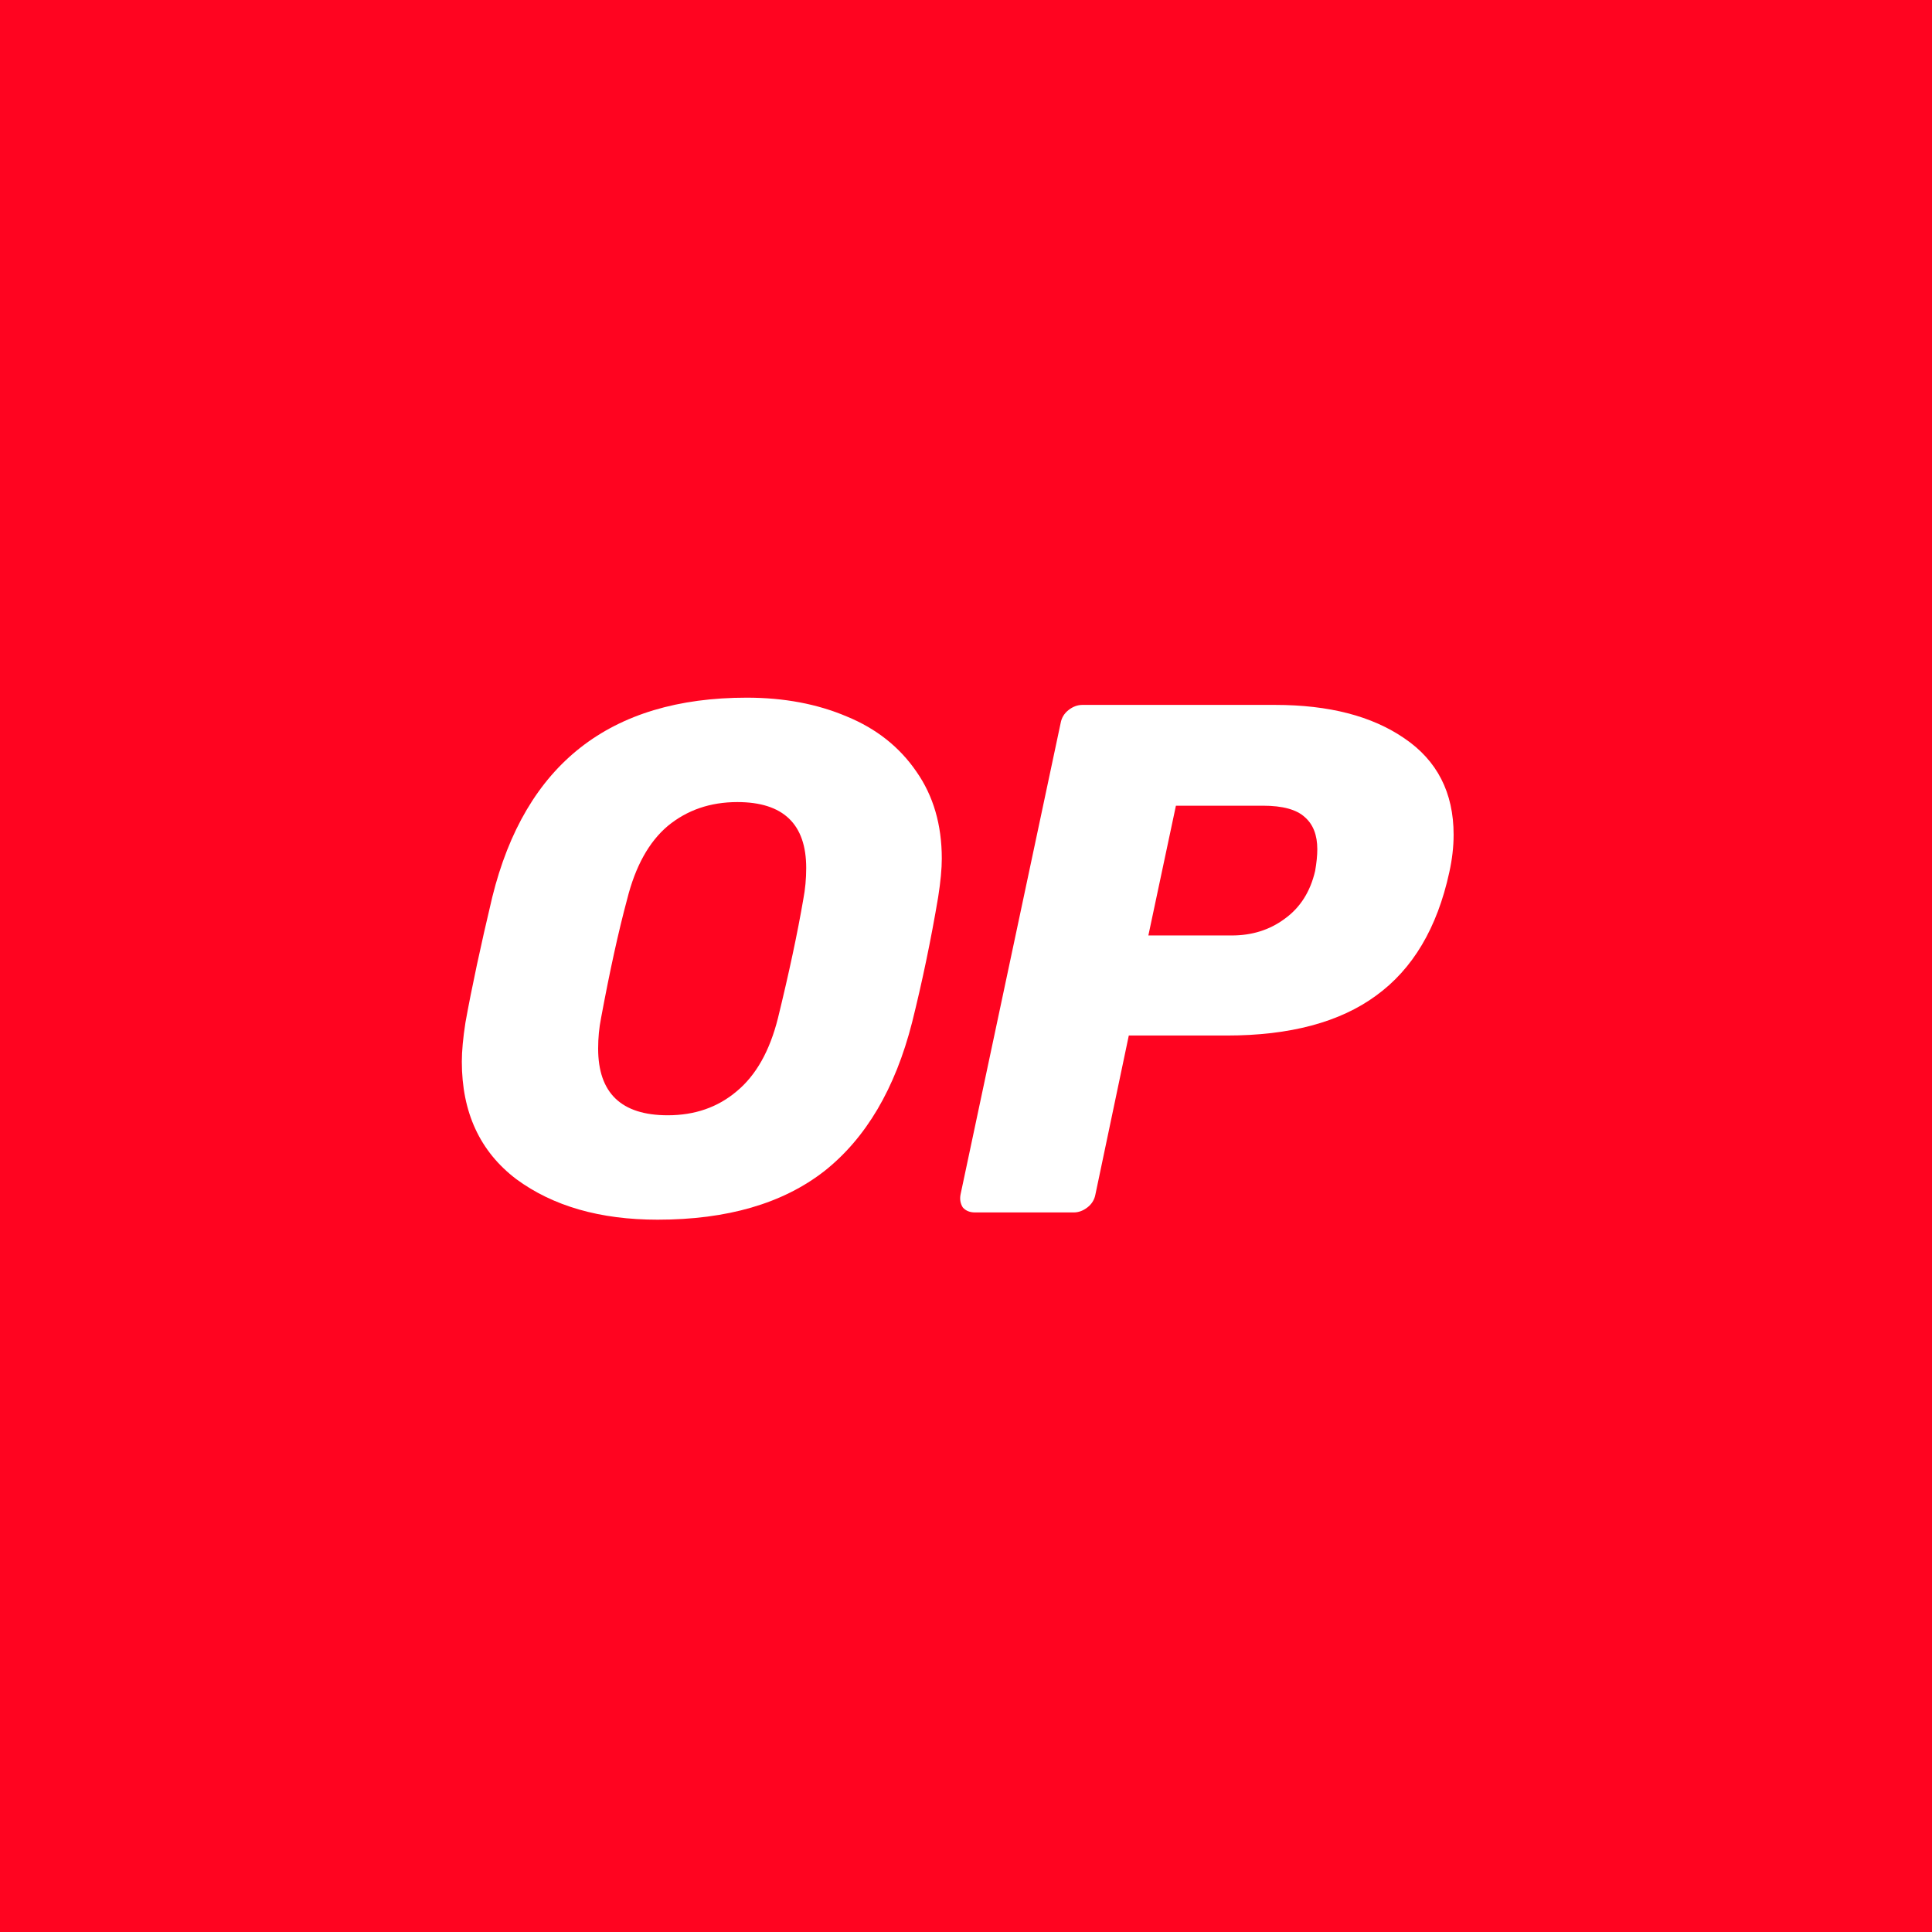 <svg width="72" height="72" viewBox="0 0 72 72" fill="none" xmlns="http://www.w3.org/2000/svg">
<rect x="0" y="0" width="72" height="72" fill="#333333" stroke="none"/>
<rect width="72" height="72" rx="8" fill="white"/>
<rect width="72" height="72" fill="#FF0420"/>
<path fill-rule="evenodd" clip-rule="evenodd" d="M19.238 43.941C20.607 44.95 22.363 45.454 24.506 45.454C27.1 45.454 29.172 44.851 30.721 43.644C32.27 42.419 33.36 40.573 33.99 38.105C34.368 36.592 34.693 35.034 34.963 33.43C35.053 32.854 35.098 32.377 35.098 31.998C35.098 30.738 34.783 29.657 34.152 28.756C33.522 27.837 32.657 27.153 31.558 26.702C30.46 26.234 29.217 26 27.83 26C22.732 26 19.571 28.477 18.346 33.43C17.913 35.25 17.58 36.808 17.346 38.105C17.256 38.681 17.211 39.168 17.211 39.564C17.211 41.455 17.886 42.914 19.238 43.941ZM27.451 40.672C26.749 41.266 25.893 41.563 24.885 41.563C23.155 41.563 22.291 40.735 22.291 39.078C22.291 38.681 22.327 38.303 22.399 37.943C22.723 36.196 23.047 34.718 23.372 33.511C23.678 32.287 24.182 31.377 24.885 30.782C25.605 30.188 26.47 29.891 27.479 29.891C29.19 29.891 30.045 30.71 30.045 32.349C30.045 32.746 30.009 33.133 29.937 33.511C29.721 34.772 29.406 36.249 28.992 37.943C28.685 39.168 28.172 40.077 27.451 40.672Z" fill="white"/>
<path fill-rule="evenodd" clip-rule="evenodd" d="M35.879 44.995C35.987 45.121 36.141 45.184 36.339 45.184H40.013C40.193 45.184 40.365 45.121 40.527 44.995C40.689 44.869 40.788 44.707 40.824 44.509L42.067 38.591H45.715C48.074 38.591 49.93 38.096 51.281 37.105C52.65 36.114 53.559 34.583 54.01 32.512C54.118 32.025 54.172 31.557 54.172 31.107C54.172 29.54 53.559 28.342 52.334 27.513C51.127 26.684 49.524 26.27 47.525 26.27H40.338C40.157 26.27 39.986 26.333 39.824 26.459C39.662 26.585 39.563 26.747 39.527 26.946L35.798 44.509C35.762 44.689 35.789 44.851 35.879 44.995ZM47.876 34.241C47.318 34.655 46.66 34.862 45.904 34.862H42.796L43.823 30.026H47.066C47.804 30.026 48.326 30.17 48.633 30.458C48.939 30.728 49.092 31.125 49.092 31.647C49.092 31.881 49.065 32.151 49.011 32.458C48.831 33.232 48.453 33.827 47.876 34.241Z" fill="white"/>
</svg>
